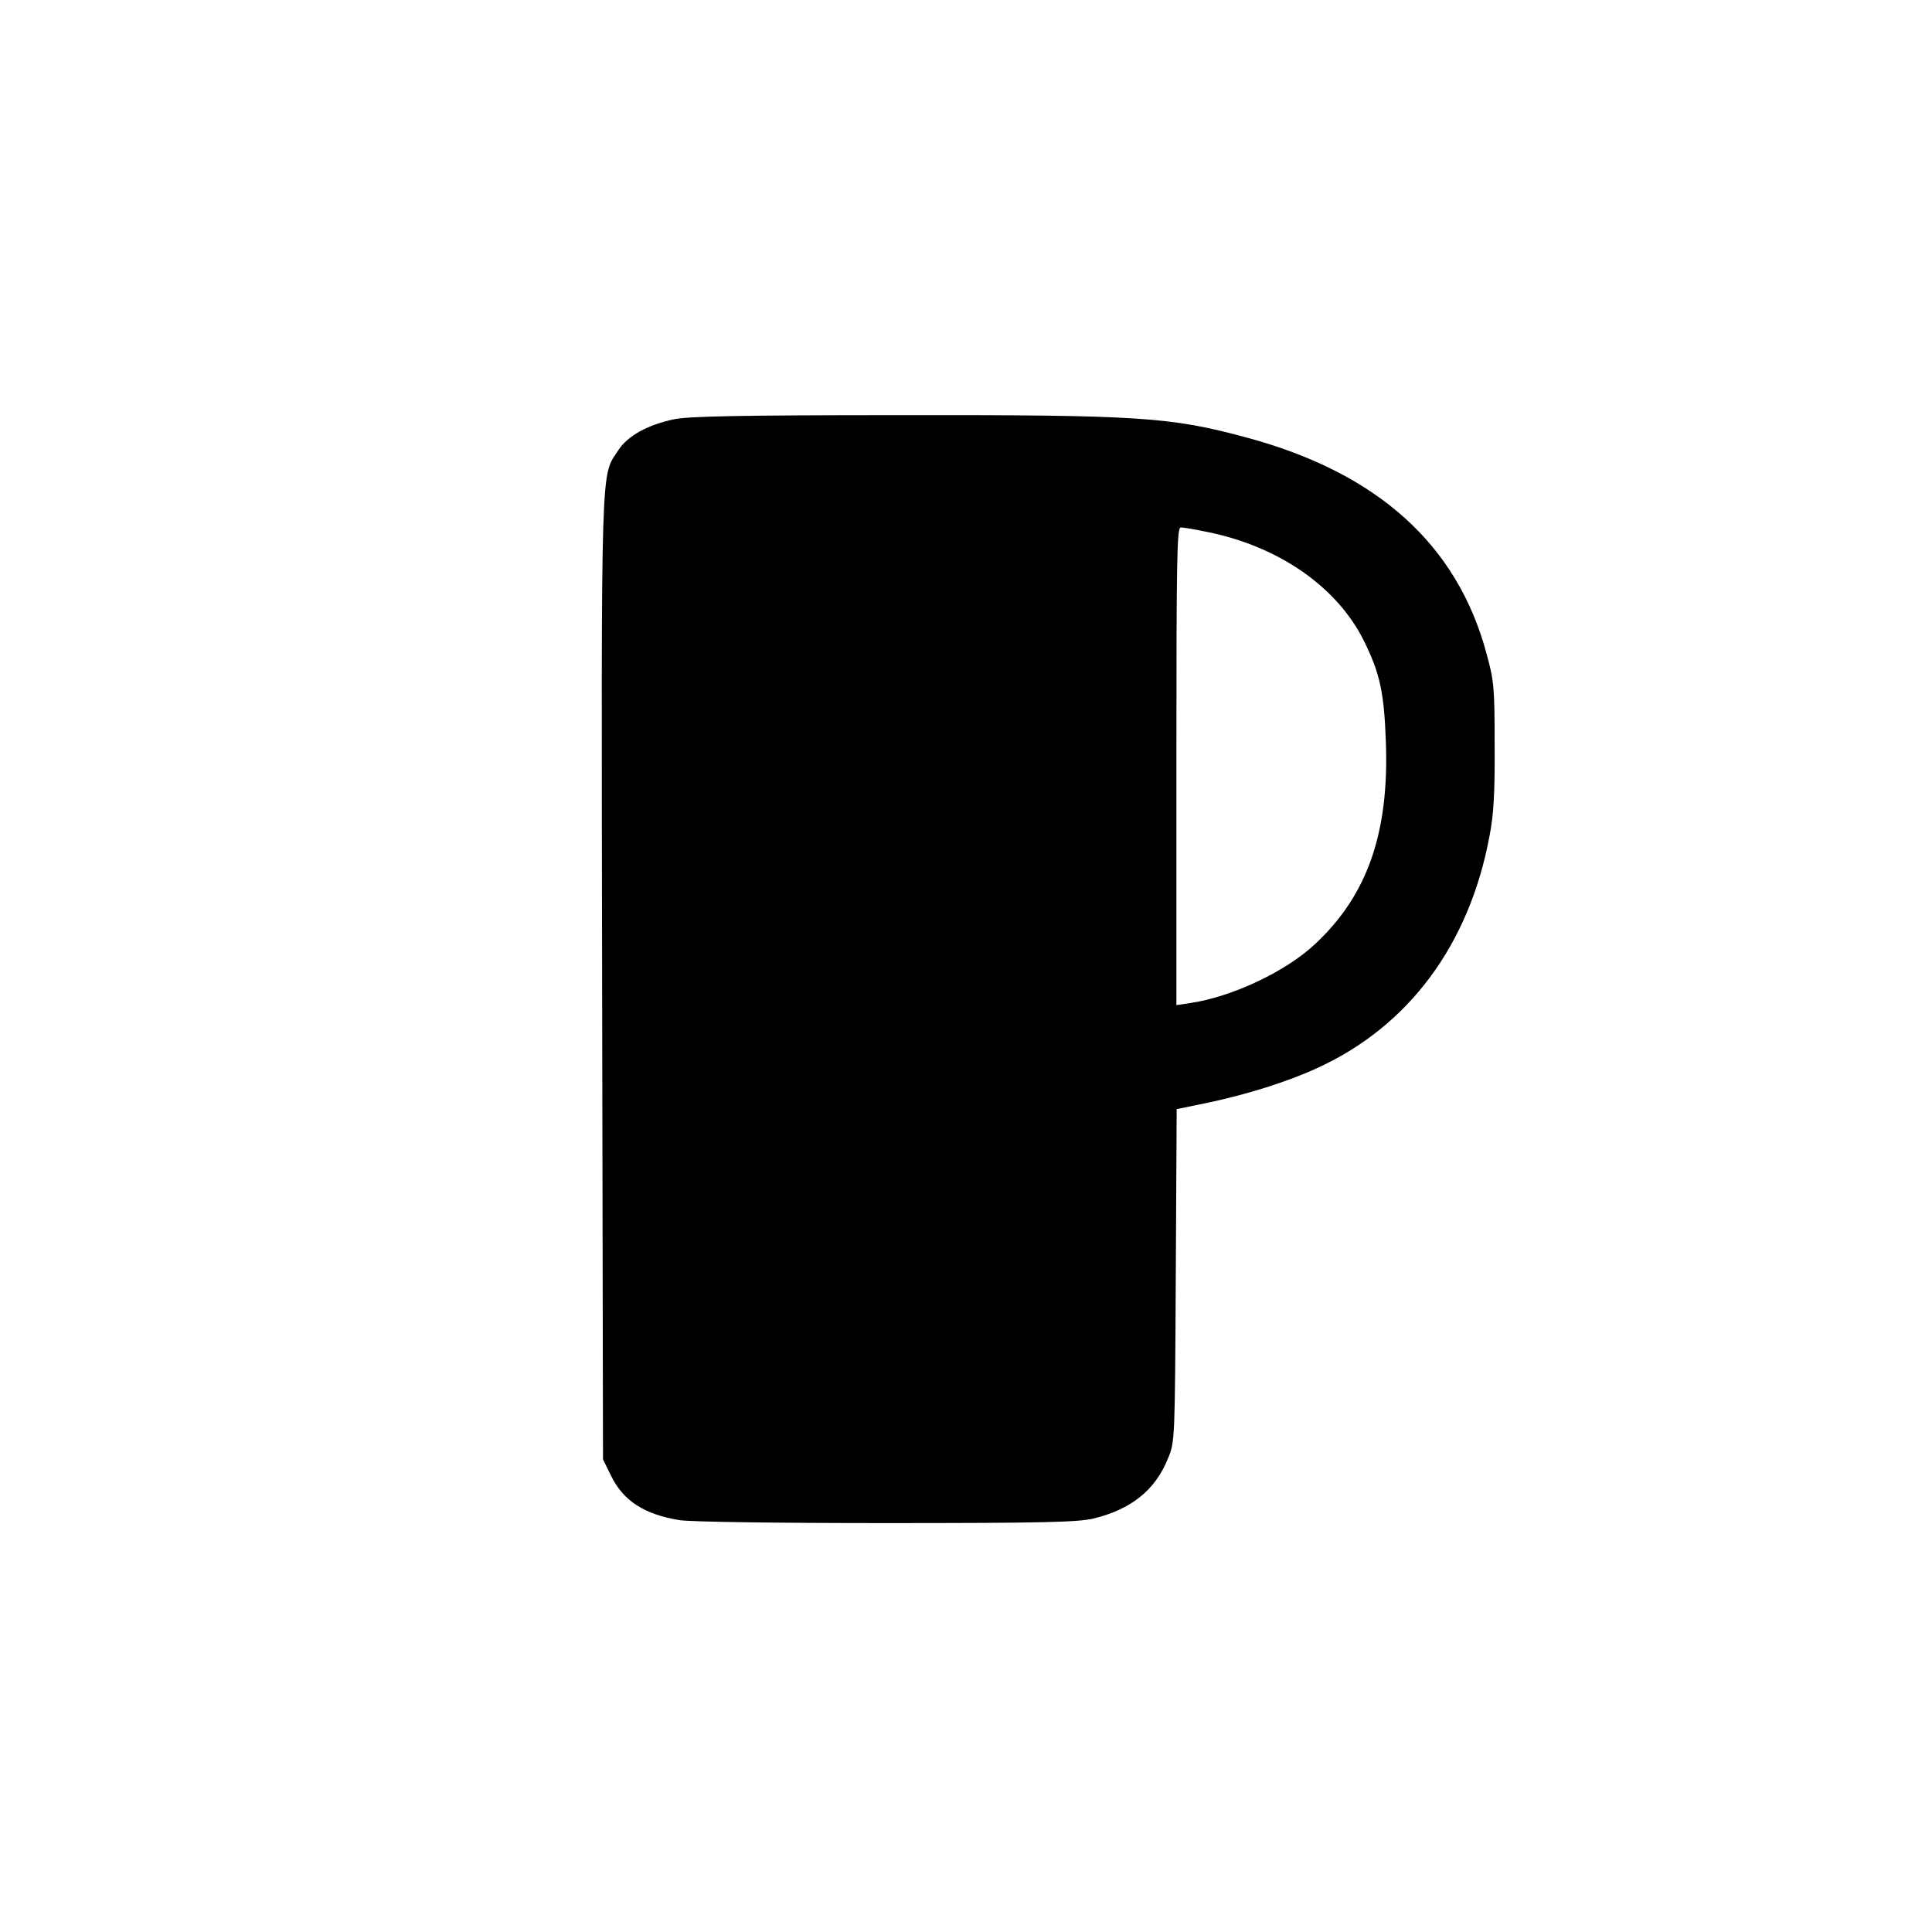 <?xml version="1.0" standalone="no"?>
<!DOCTYPE svg PUBLIC "-//W3C//DTD SVG 20010904//EN"
 "http://www.w3.org/TR/2001/REC-SVG-20010904/DTD/svg10.dtd">
<svg version="1.0" xmlns="http://www.w3.org/2000/svg"
 width="652pt" height="652pt" viewBox="0 0 652 652"
 preserveAspectRatio="xMidYMid meet">
<g transform="translate(0,652) scale(0.1,-0.1)"
fill="#000000" stroke="none">
<path d="M2274 5105 c-89 -19 -156 -56 -187 -104 -60 -91 -58 -7 -55 -1782 l3
-1624 28 -57 c41 -83 112 -129 230 -148 37 -6 321 -10 697 -10 531 0 645 3
699 15 128 31 210 96 253 204 23 55 23 61 26 617 l3 561 107 22 c131 28 266
70 366 116 310 141 515 417 583 785 14 72 18 145 17 305 0 195 -2 217 -27 308
-99 370 -369 612 -812 731 -256 69 -360 76 -1170 75 -542 0 -714 -4 -761 -14z
m1804 -381 c239 -49 434 -185 524 -365 55 -111 69 -175 75 -344 11 -307 -63
-517 -239 -681 -99 -93 -280 -178 -421 -199 l-47 -7 0 806 c0 720 2 806 15
806 9 0 51 -7 93 -16z"/>
</g>
</svg>
